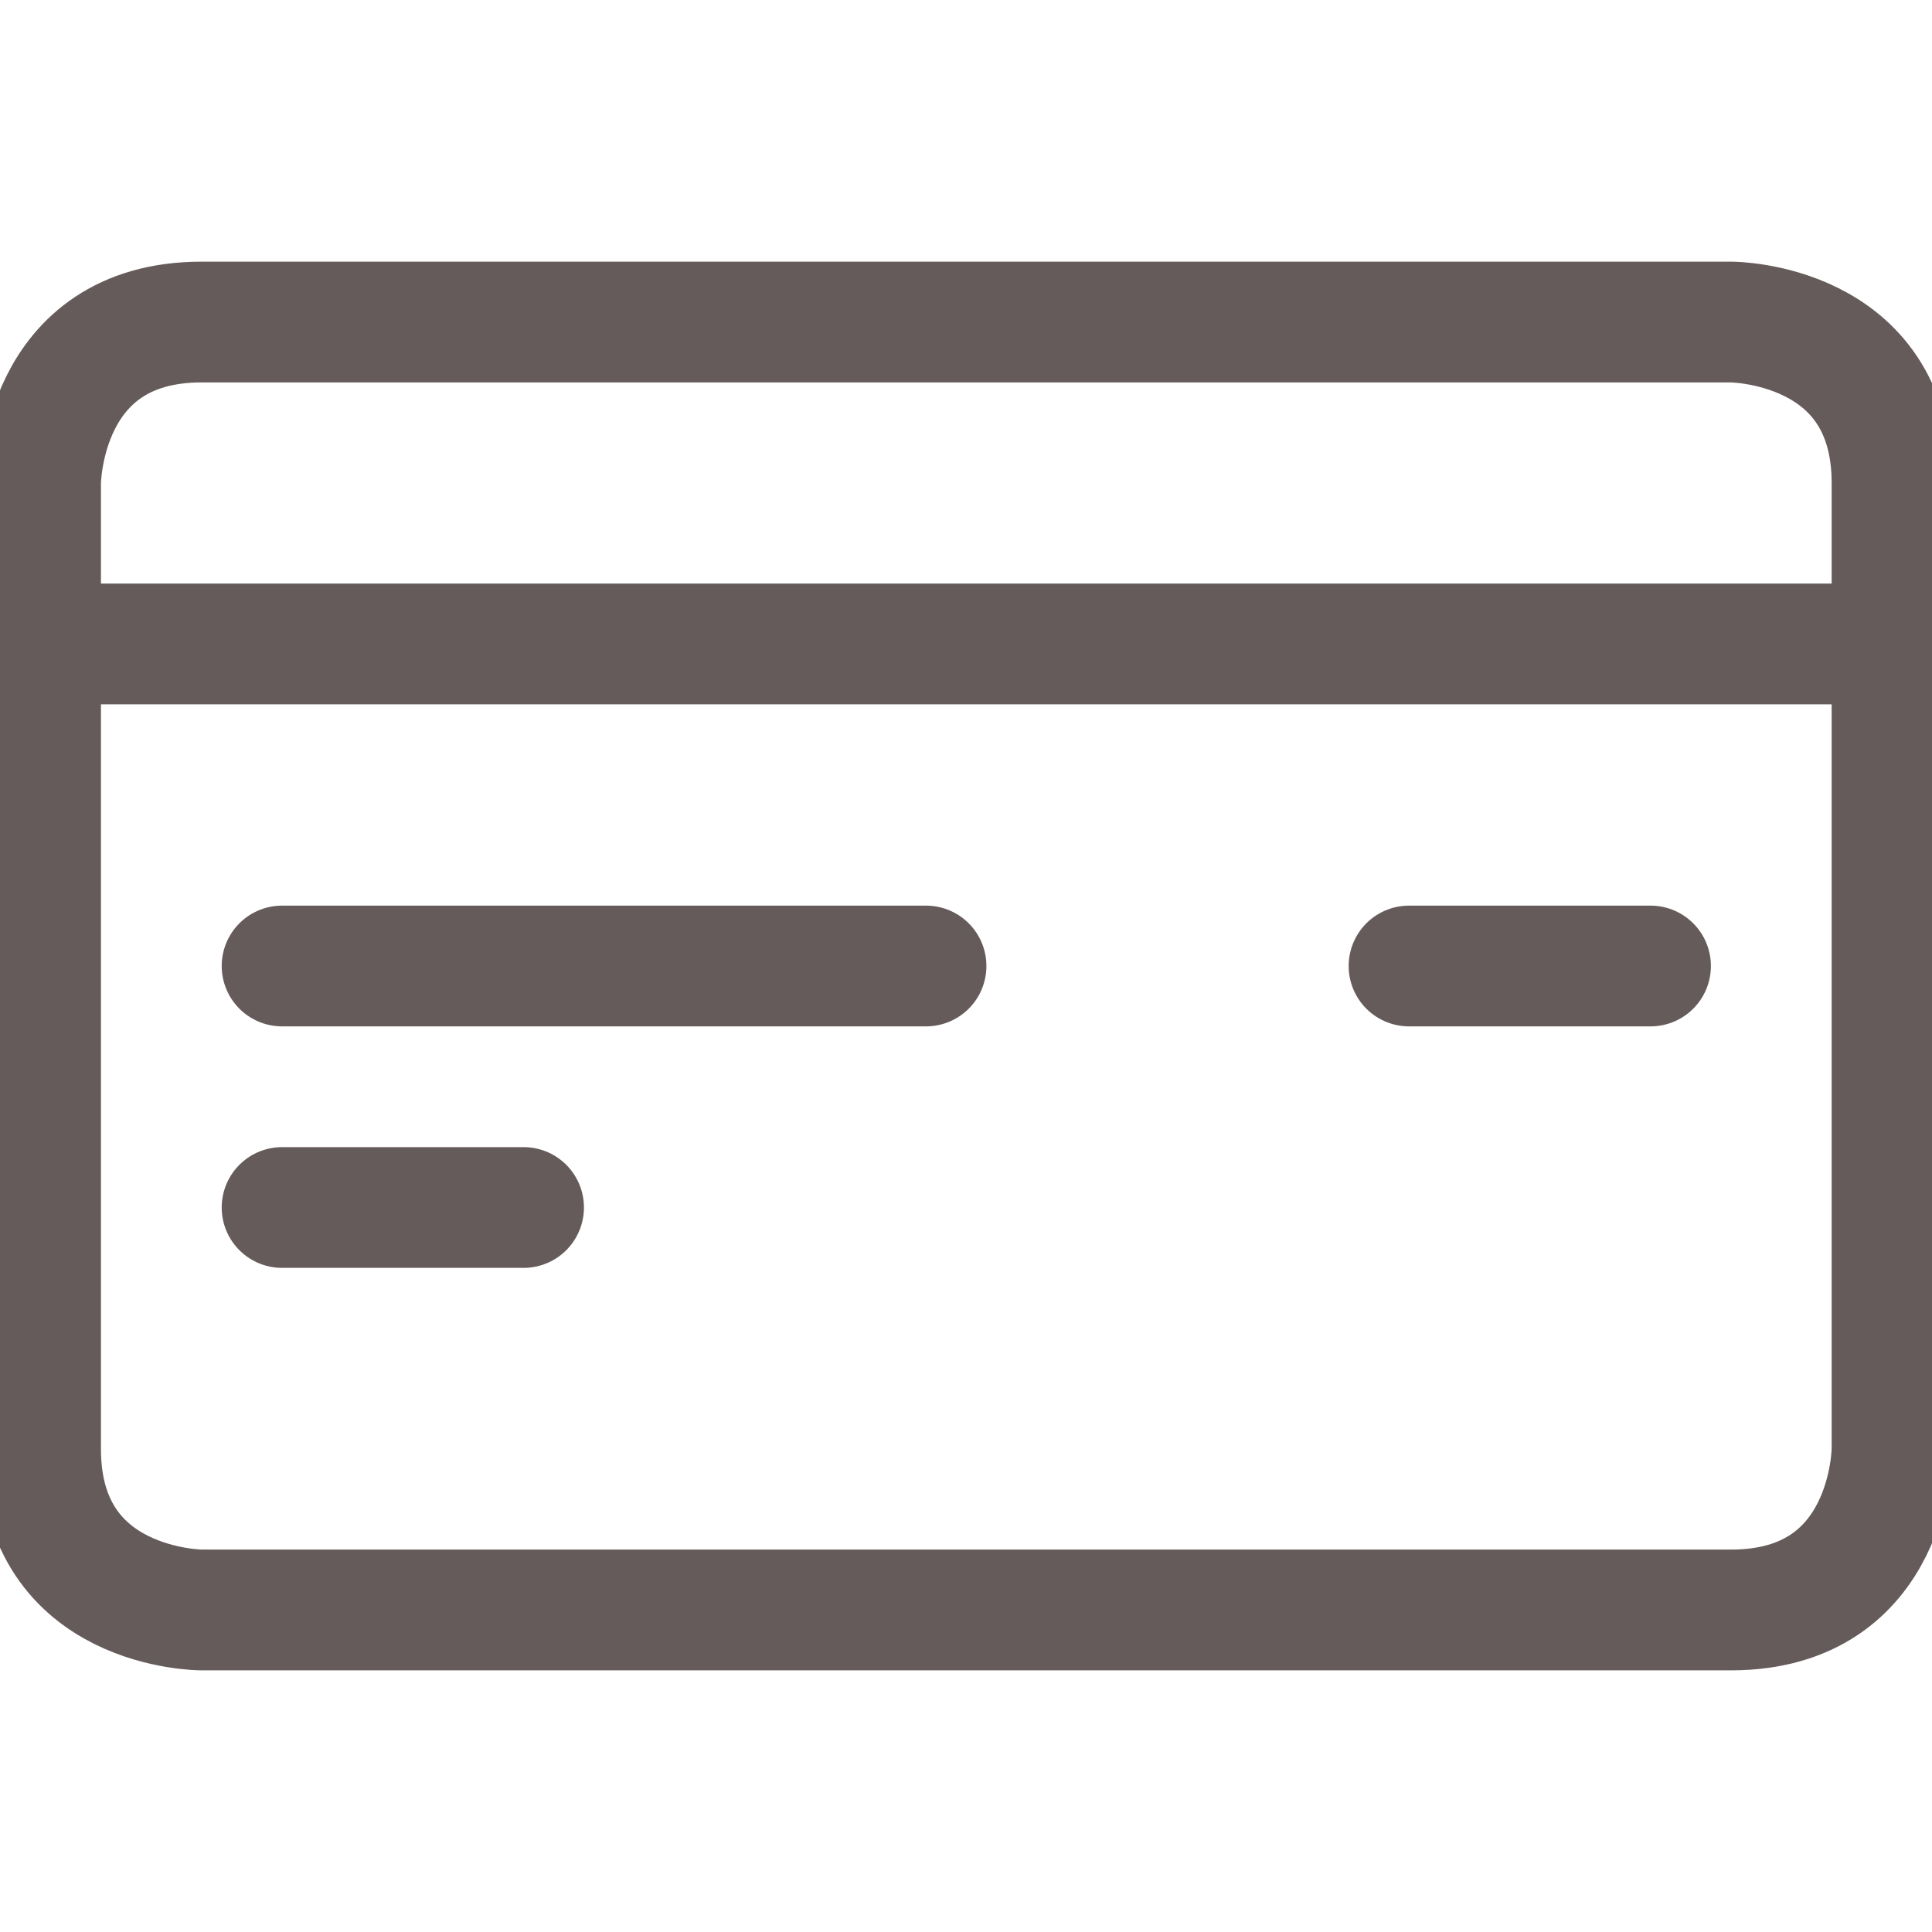 <svg width="16" height="16" viewBox="0 0 16 16" fill="none" xmlns="http://www.w3.org/2000/svg">
<g clip-path="url(#clip0_192_5654)">
<path d="M1.669 2.667H14.336C14.336 2.667 15.669 2.667 15.669 4V12C15.669 12 15.669 13.333 14.336 13.333H1.669C1.669 13.333 0.336 13.333 0.336 12V4C0.336 4 0.336 2.667 1.669 2.667Z" stroke="#665B5B" stroke-linecap="round" stroke-linejoin="round"/>
<path d="M0.336 5.333H15.669" stroke="#665B5B" stroke-linecap="round" stroke-linejoin="round"/>
<path d="M13.669 8H11.669" stroke="#665B5B" stroke-linecap="round" stroke-linejoin="round"/>
<path d="M7.669 8H2.336" stroke="#665B5B" stroke-linecap="round" stroke-linejoin="round"/>
<path d="M4.336 10H2.336" stroke="#665B5B" stroke-linecap="round" stroke-linejoin="round"/>
</g>
<defs>
<clipPath id="clip0_192_5654">
<rect width="16" height="16" fill="white"/>
</clipPath>
</defs>
</svg>
